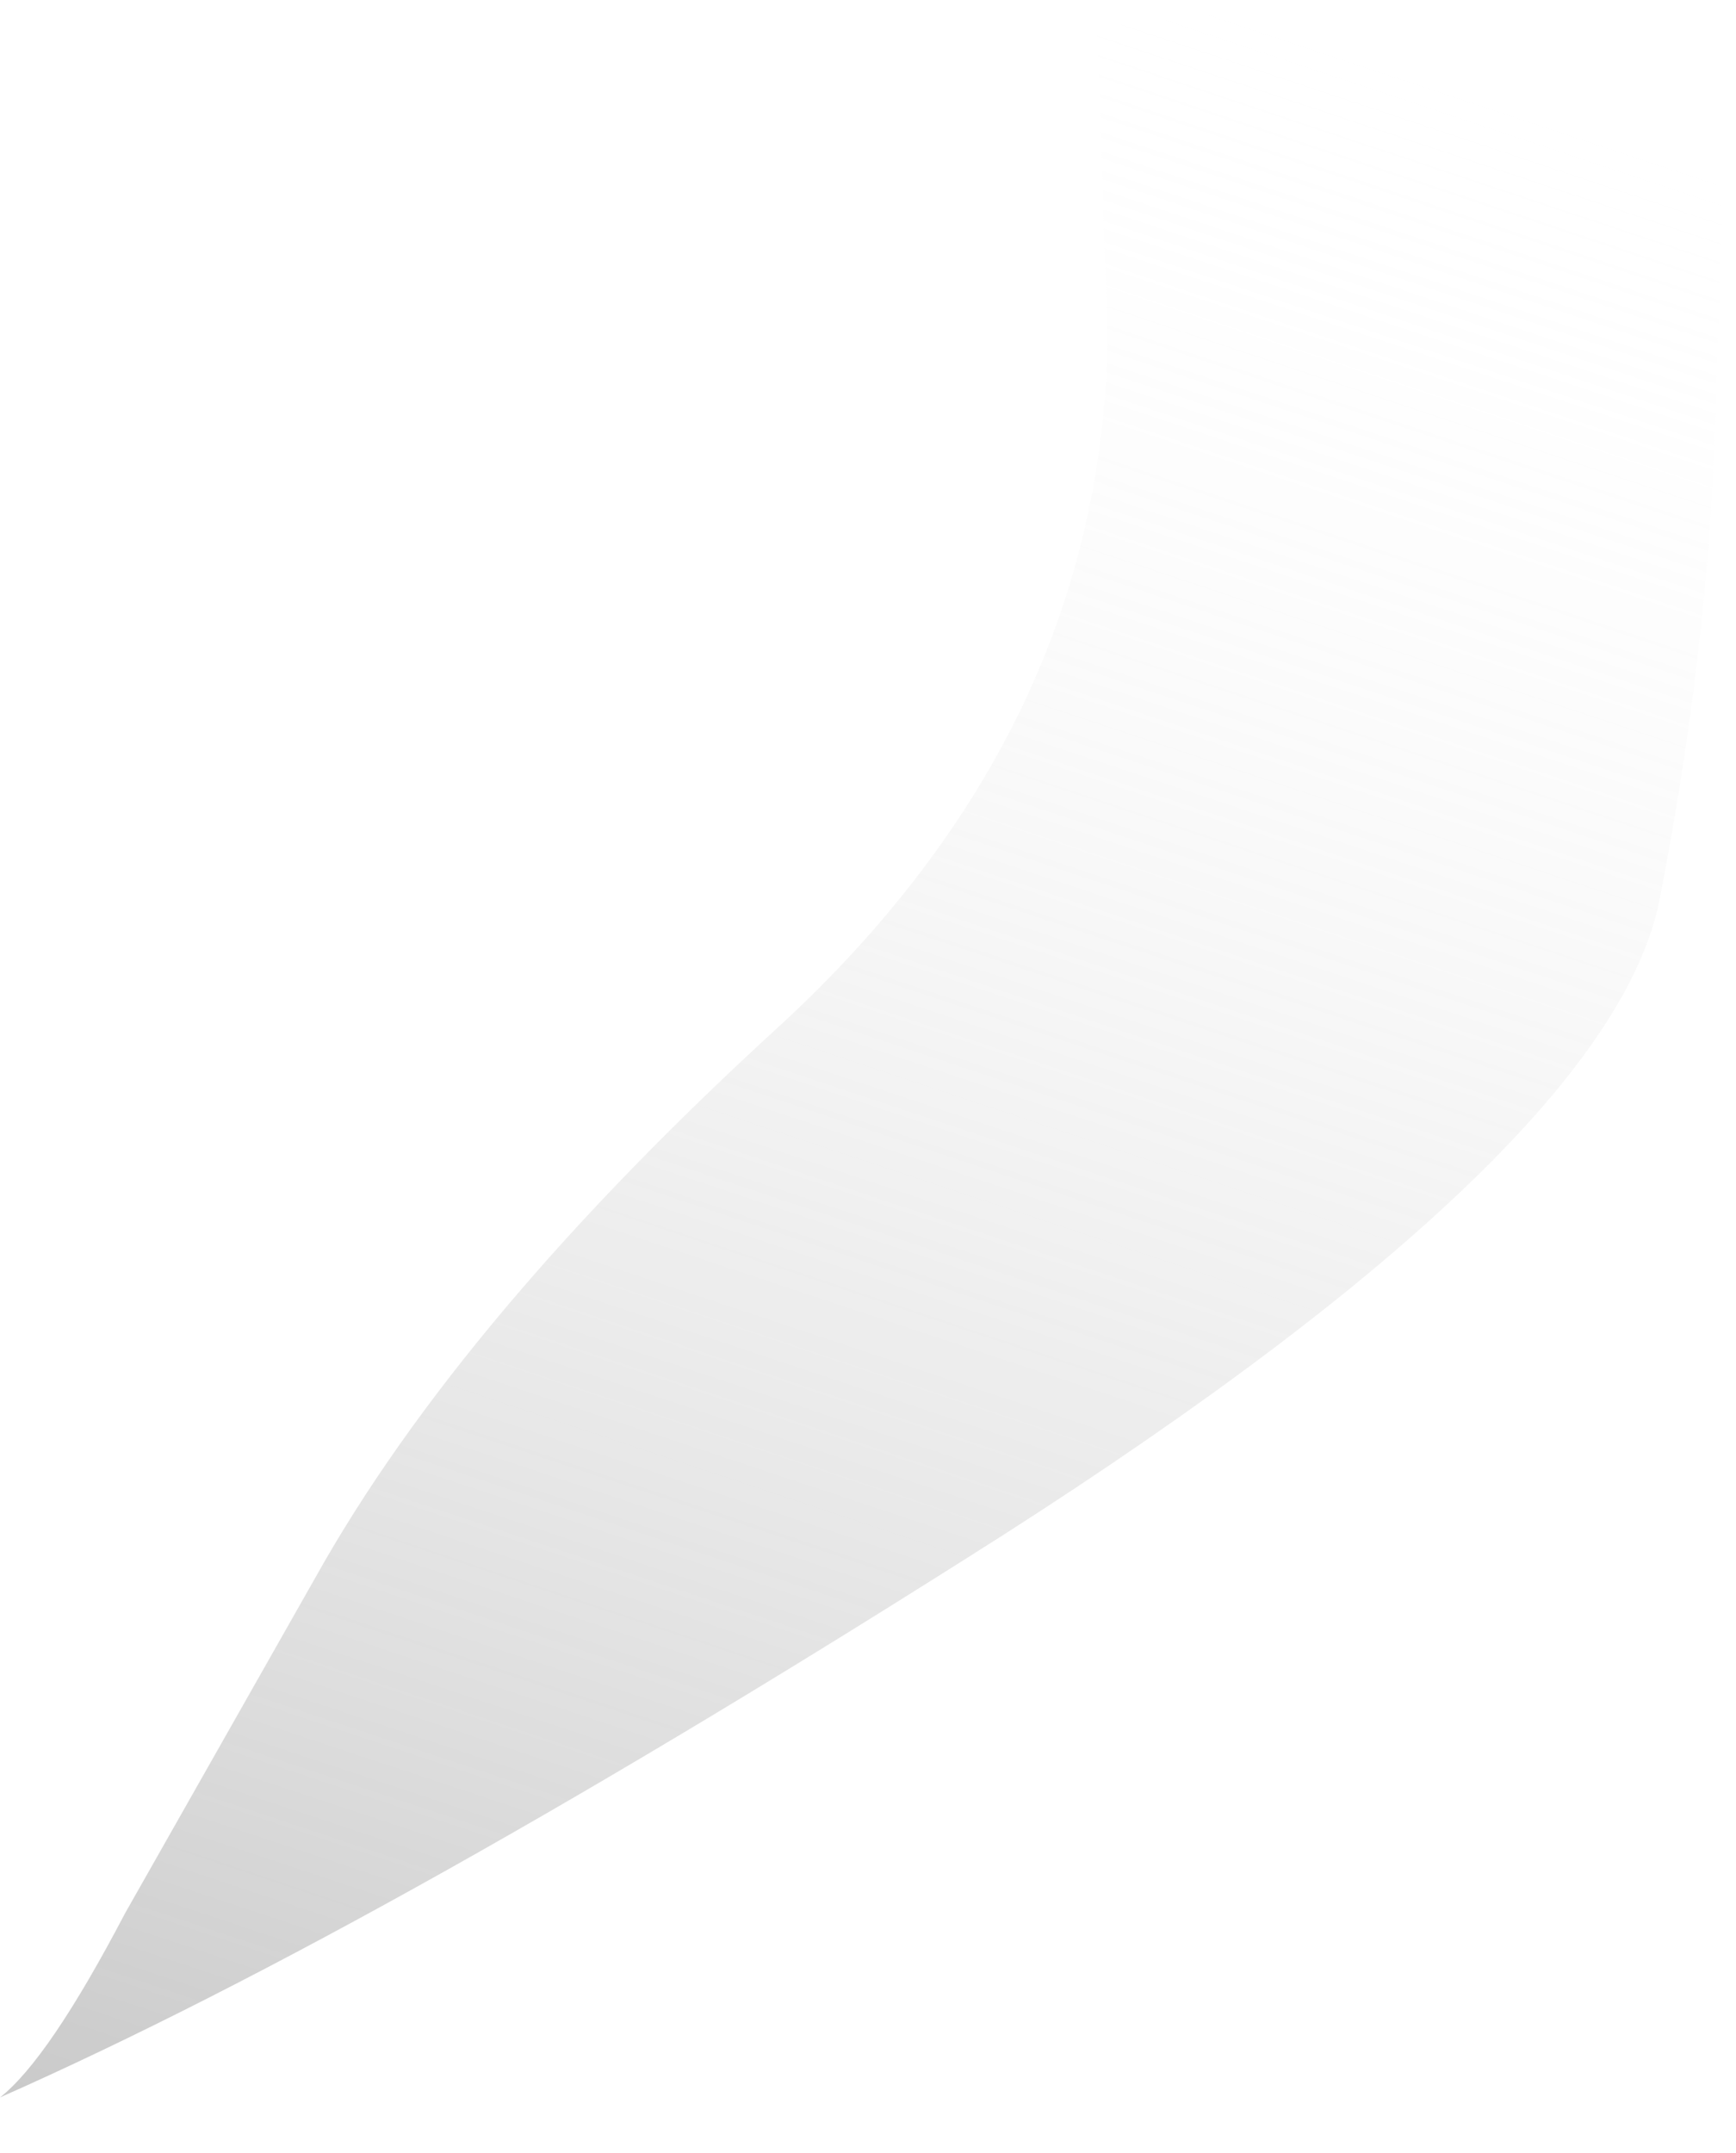 <?xml version="1.0" encoding="utf-8"?>
<svg version="1.1" id="Layer_1"
xmlns="http://www.w3.org/2000/svg"
xmlns:xlink="http://www.w3.org/1999/xlink"
width="25px" height="31px"
xml:space="preserve">
<g id="PathID_2365" transform="matrix(1, 0, 0, 1, -26.8, 0)">
<linearGradient
id="LinearGradID_1235" gradientUnits="userSpaceOnUse" gradientTransform="matrix(0.008, -0.023, 0.018, 0.006, 43.2, 20.5)" spreadMethod ="pad" x1="-819.2" y1="0" x2="819.2" y2="0" >
<stop  offset="0" style="stop-color:#878787;stop-opacity:0.6" />
<stop  offset="1" style="stop-color:#FFFFFF;stop-opacity:0" />
</linearGradient>
<path style="fill:url(#LinearGradID_1235) " d="M42.6 0.4L44.3 0.2L48.55 0.4L50.65 1.65Q51.65 2.5 51.6 3.05L51.5 6.1Q51.4 9.35 50.7 12.95Q50 16.5 41.25 22.1Q32.45 27.7 26.8 30.2Q27.5 29.65 28.6 27.55L31.35 22.7Q33.45 18.95 38.05 14.75Q42.65 10.5 42.75 4.9L42.6 0.4" />
</g>
</svg>
